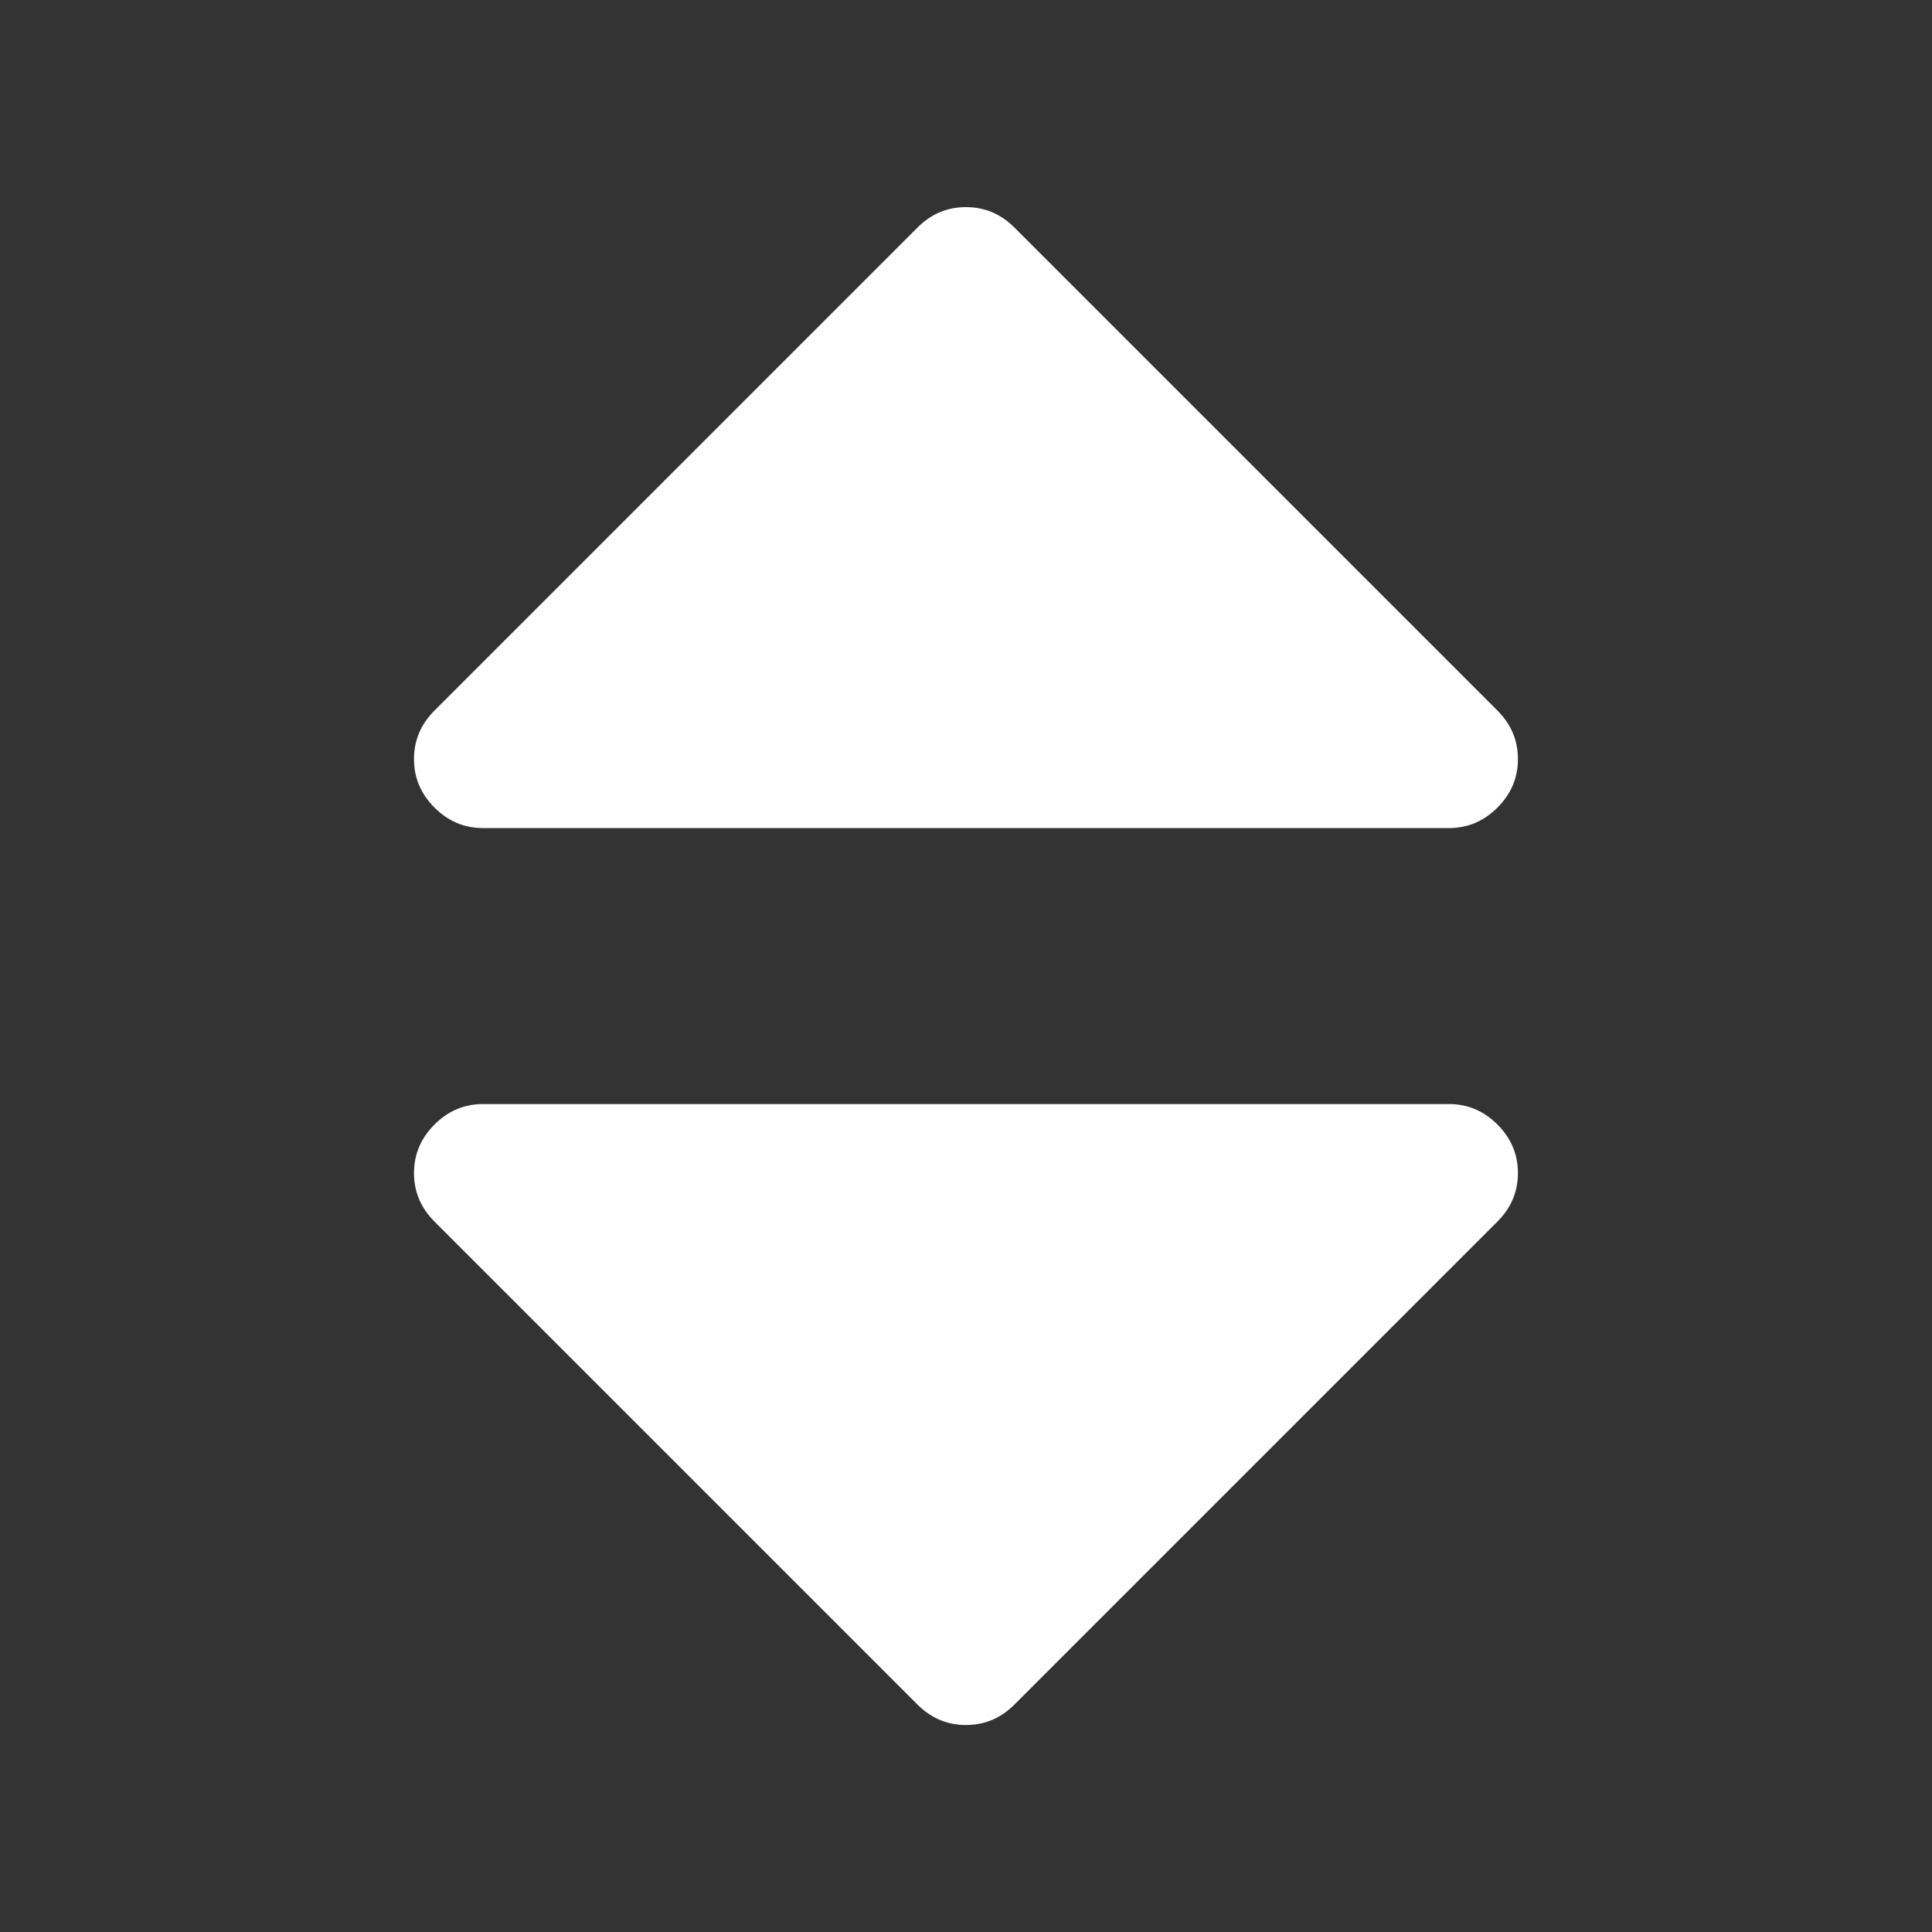 <?xml version="1.0" standalone="no"?><!DOCTYPE svg PUBLIC "-//W3C//DTD SVG 1.1//EN" "http://www.w3.org/Graphics/SVG/1.1/DTD/svg11.dtd"><svg class="icon" style="" viewBox="0 0 1024 1024" version="1.1" xmlns="http://www.w3.org/2000/svg" p-id="1497" xmlns:xlink="http://www.w3.org/1999/xlink" width="48" height="48"><rect x="0" y="0" width="1024" height="1024" fill="#333333" stroke="none"/><defs><style type="text/css"><![CDATA[

]]></style></defs><path d="M804.534 621.74q0 14.856-10.856 25.713l-255.984 255.984q-10.856 10.856-25.713 10.856t-25.713-10.856l-255.984-255.984q-10.856-10.856-10.856-25.713t10.856-25.713 25.713-10.856l511.967 0q14.856 0 25.713 10.856t10.856 25.713zm0-219.415q0 14.856-10.856 25.713t-25.713 10.856l-511.967 0q-14.856 0-25.713-10.856t-10.856-25.713 10.856-25.713l255.984-255.984q10.856-10.856 25.713-10.856t25.713 10.856l255.984 255.984q10.856 10.856 10.856 25.713z" p-id="1498" fill="#ffffff"></path></svg>